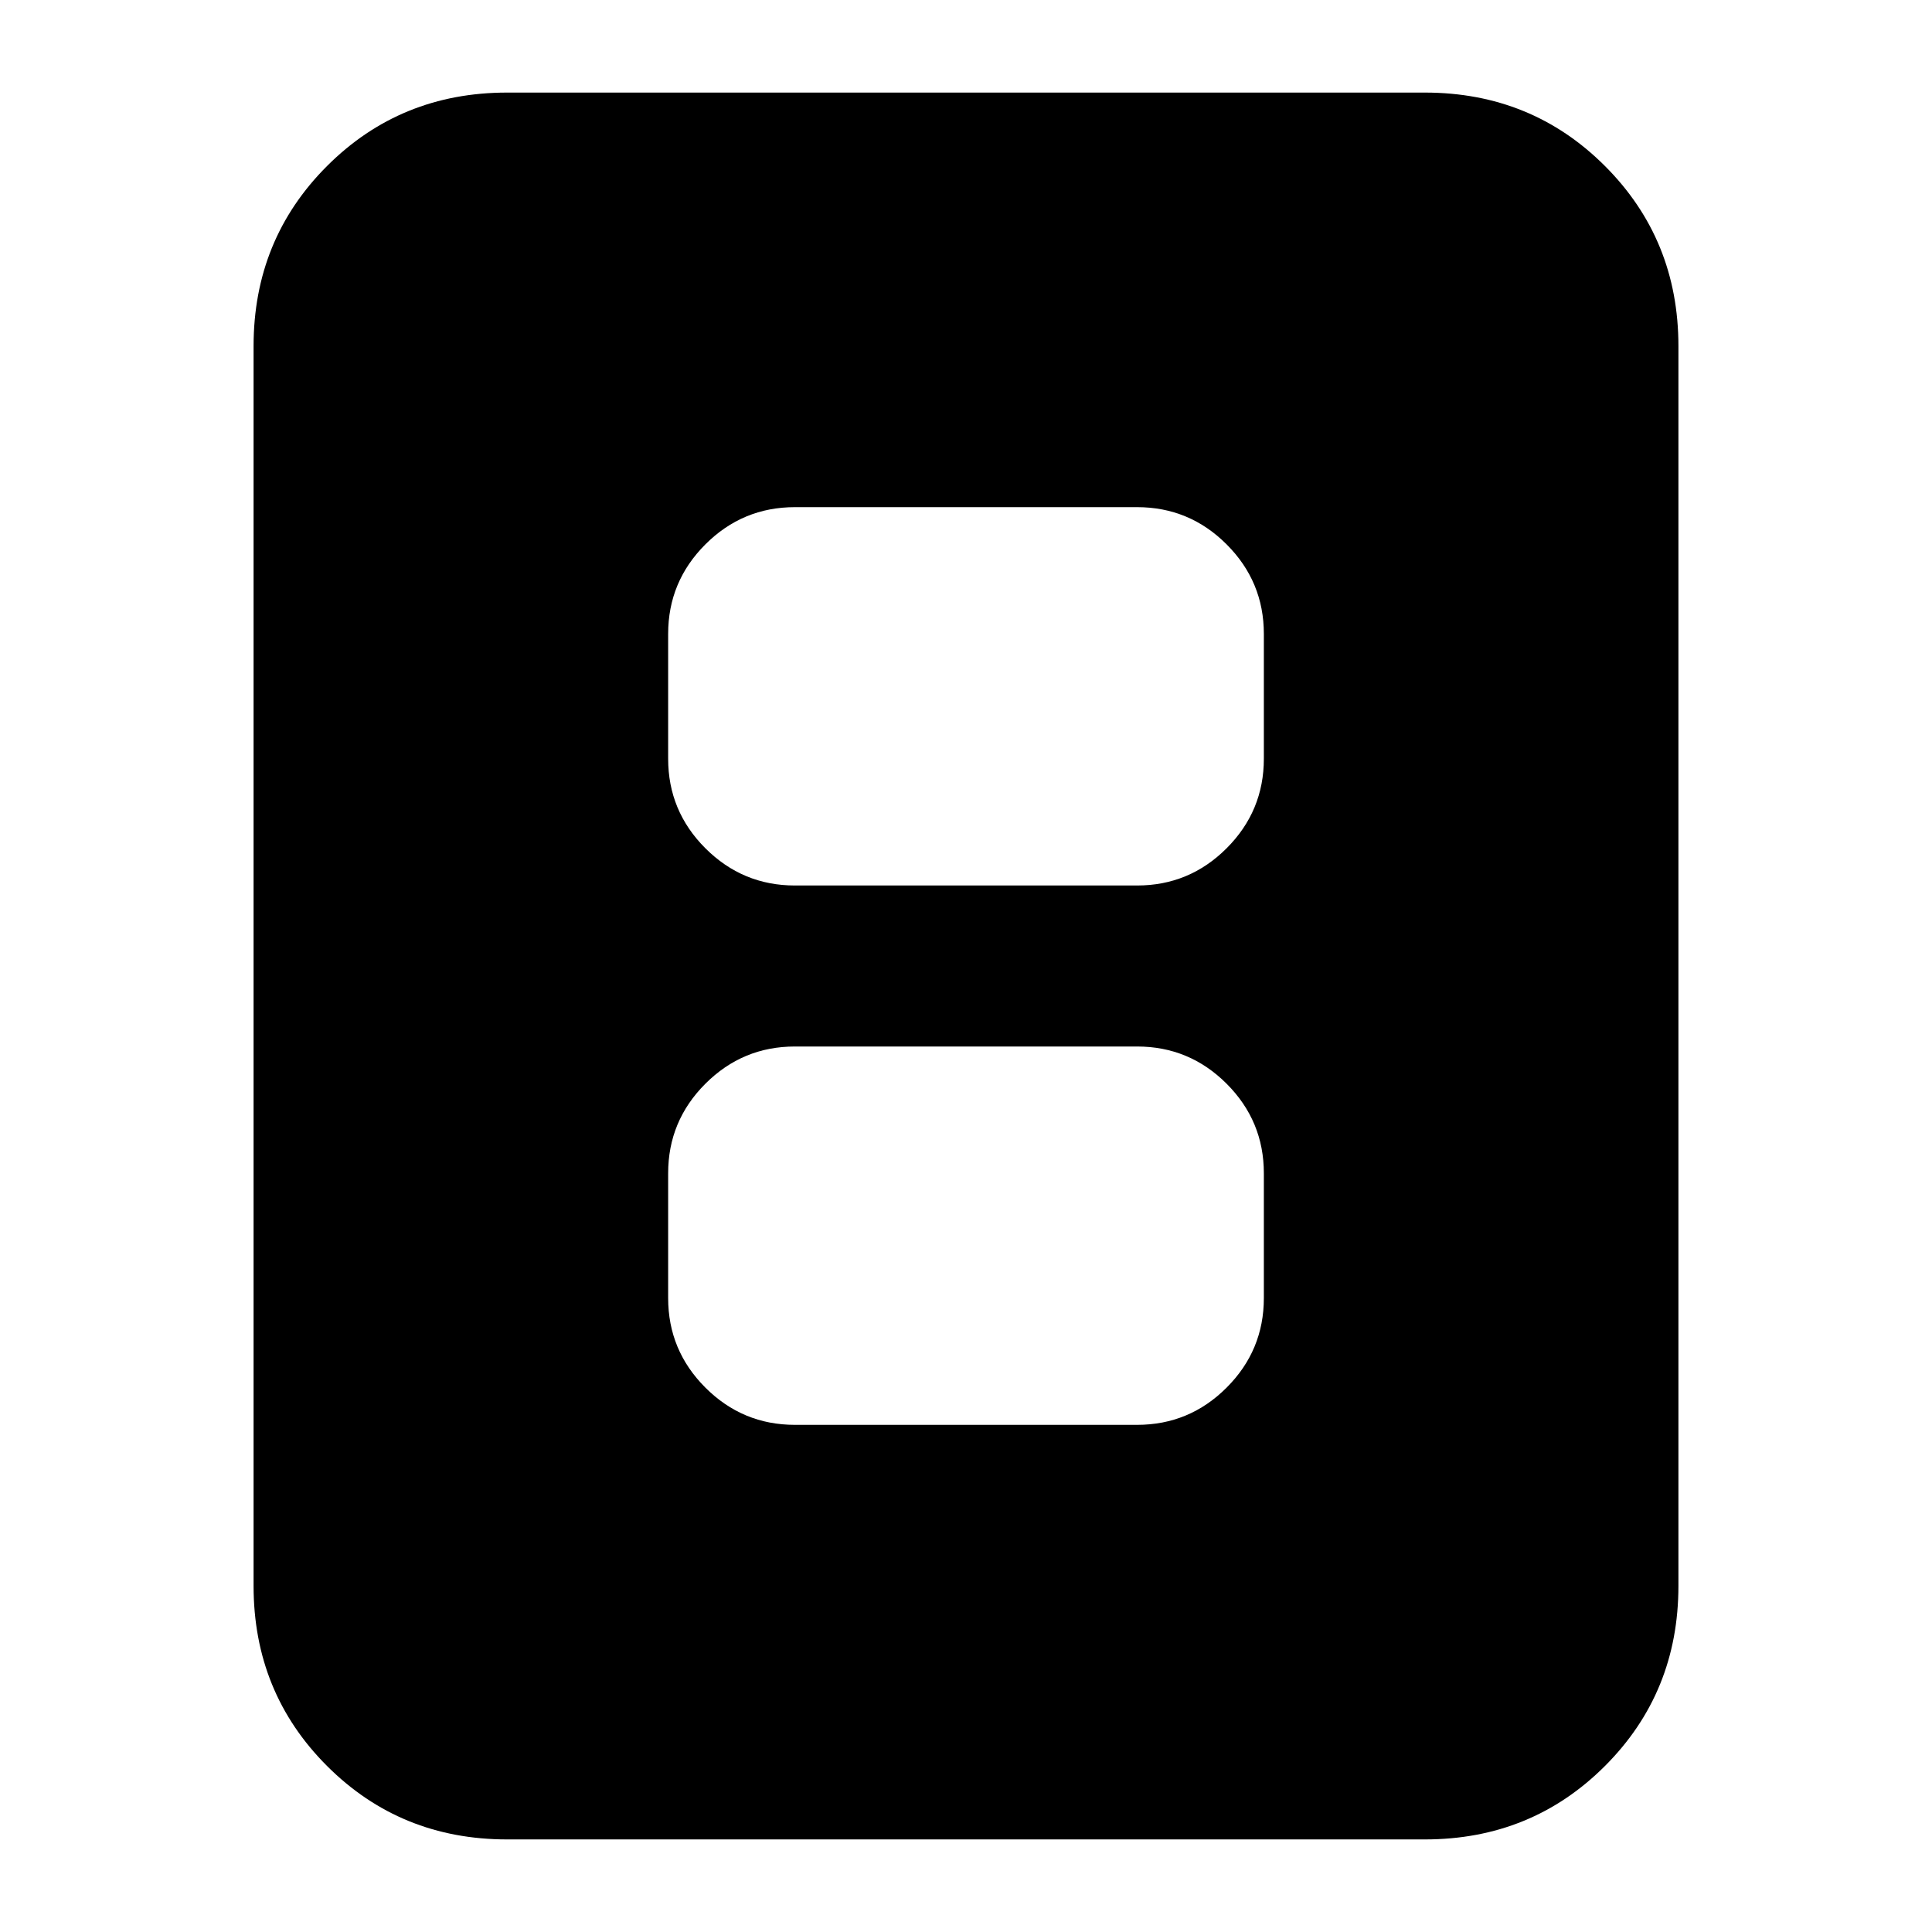 <svg xmlns="http://www.w3.org/2000/svg" height="24" viewBox="0 -960 960 960" width="24"><path d="M395-252h170q26 0 44.5-18.5T628-315v-62q0-26-18.5-44.5T565-440H395q-26 0-44.5 18.5T332-377v62q0 26 18.5 44.5T395-252Zm0-268h170q26 0 44.5-18.5T628-583v-62q0-26-18.5-44.5T565-708H395q-26 0-44.5 18.5T332-645v62q0 26 18.5 44.5T395-520Zm439 348q0 53-36.5 89.5T708-46H252q-53 0-89.5-36.5T126-172v-616q0-53 36.5-89.5T252-914h456q53 0 89.5 36.5T834-788v616Z"/></svg>